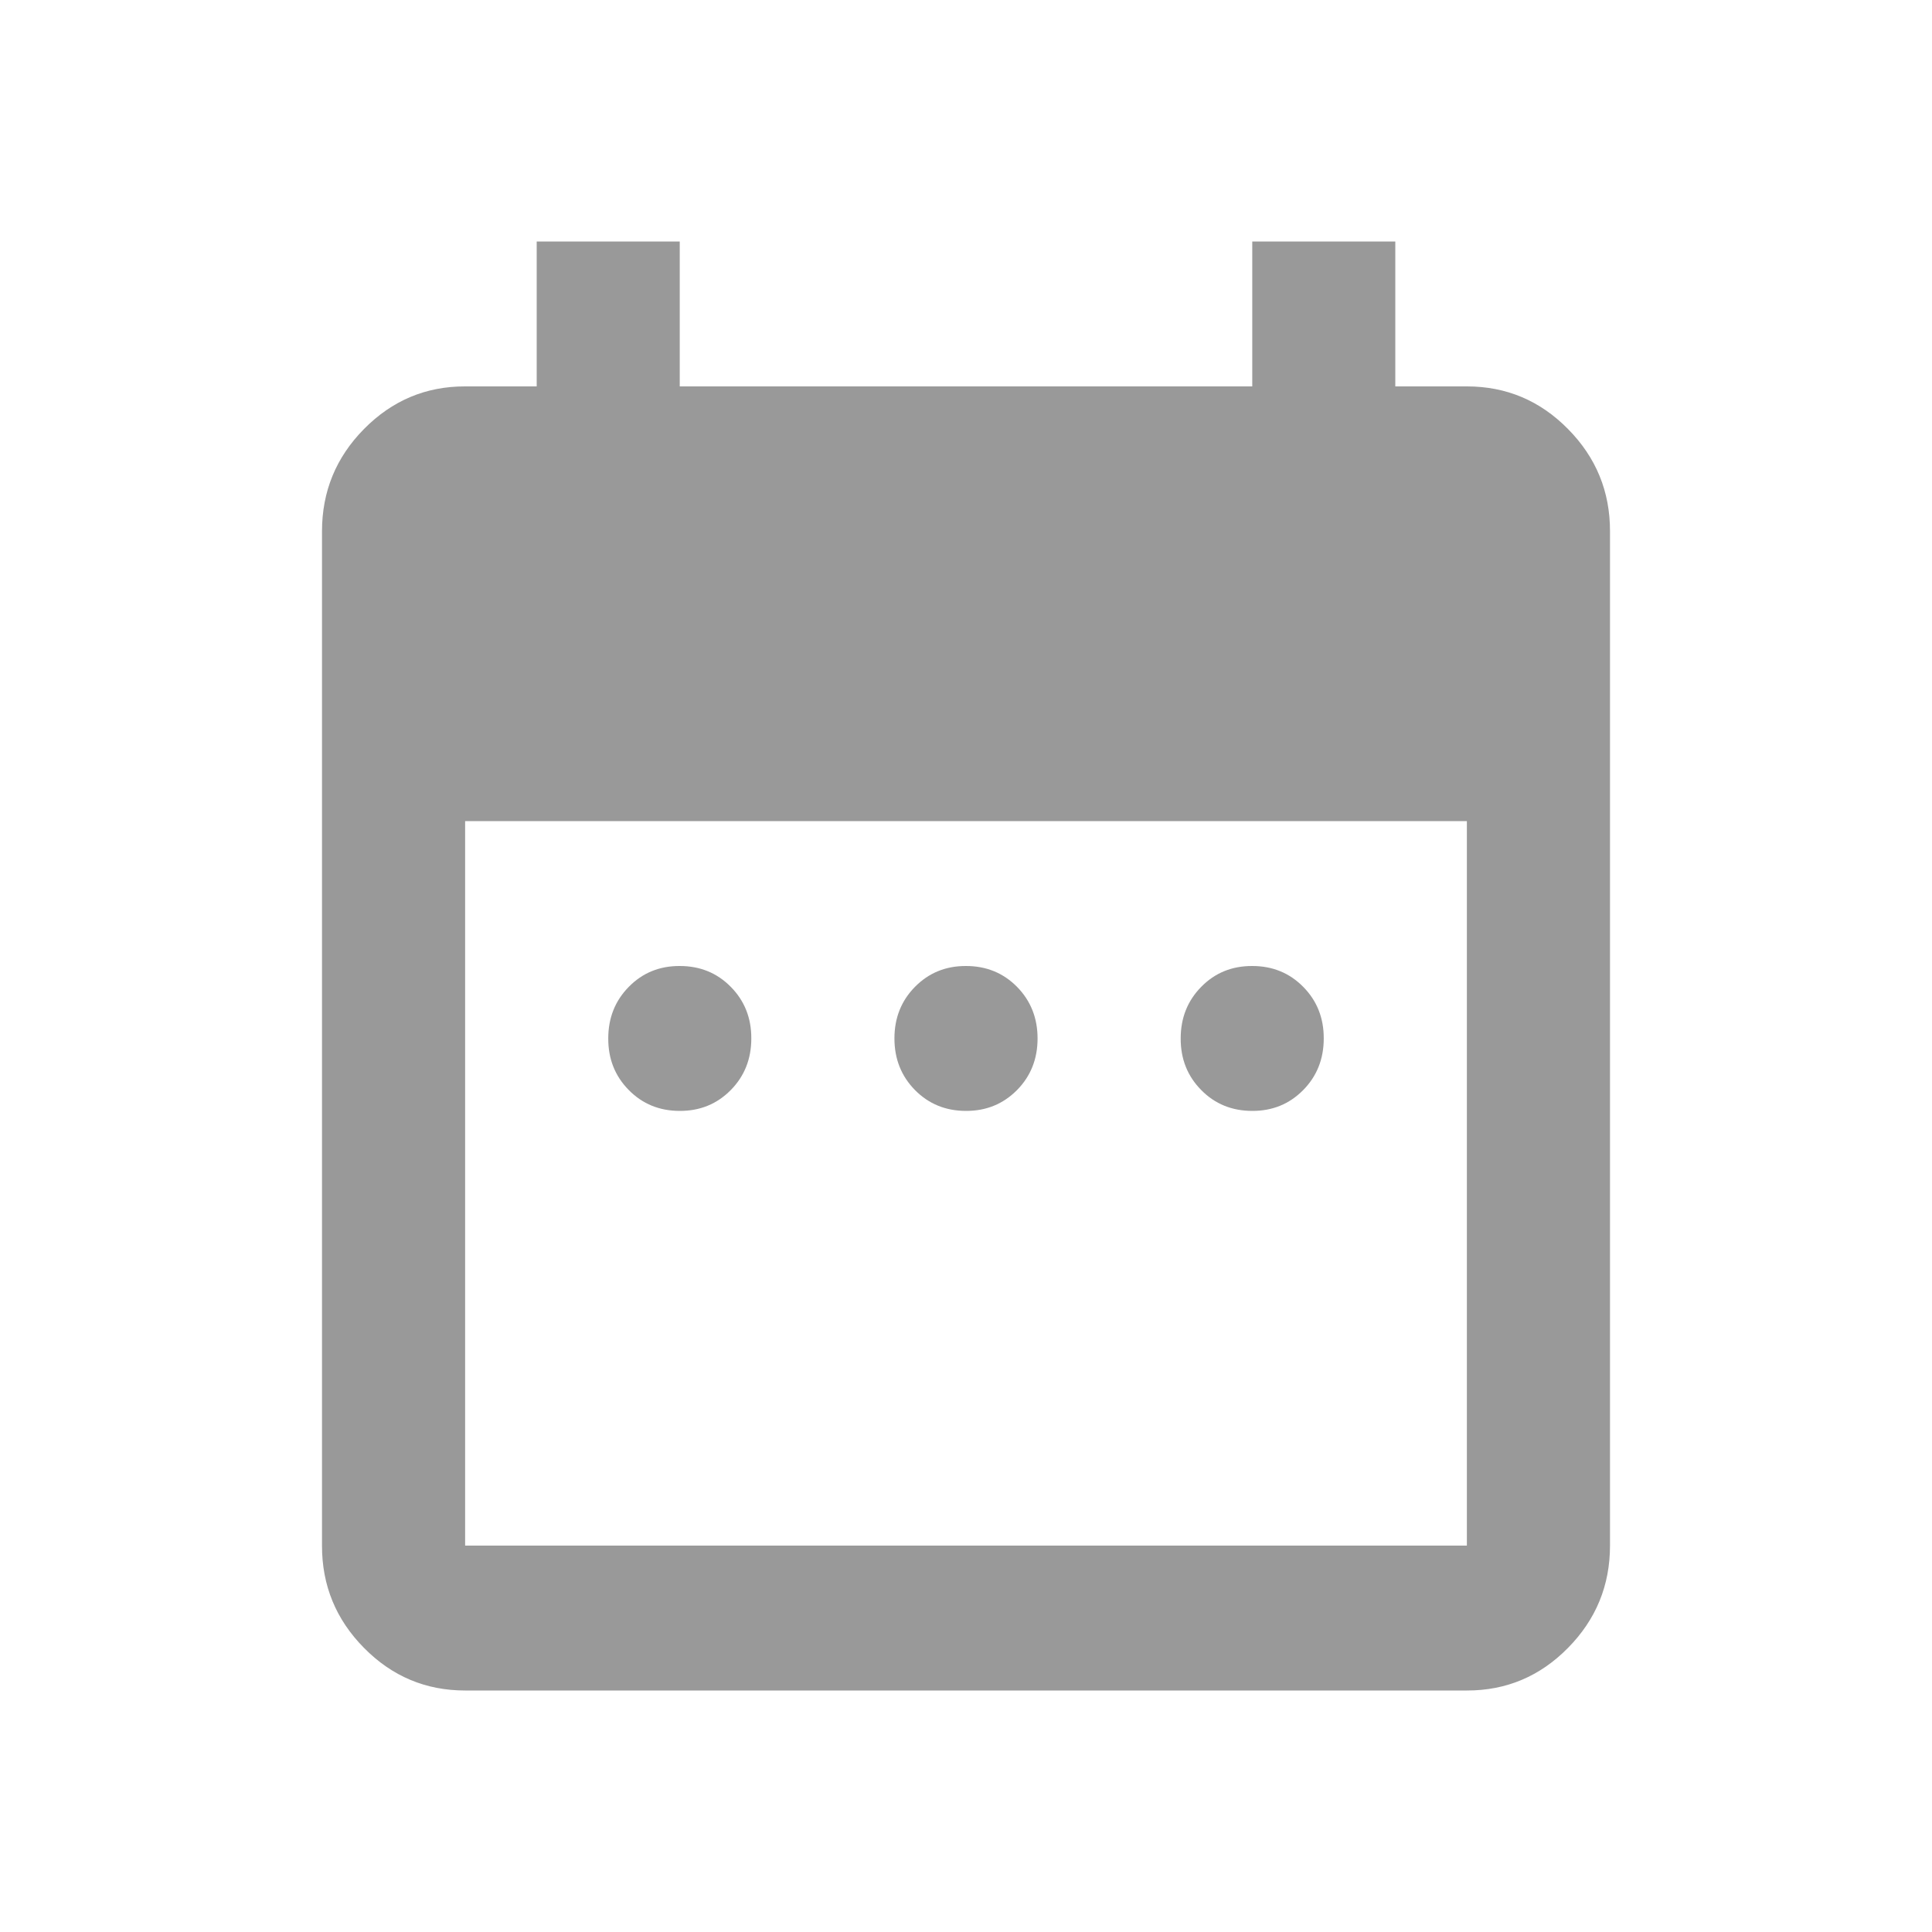 <svg width="24" height="24" viewBox="0 0 24 24" fill="none" xmlns="http://www.w3.org/2000/svg">
<g id="Book Icon">
<path id="Vector" d="M8.444 13.8C8.193 13.8 7.981 13.714 7.811 13.541C7.64 13.368 7.555 13.154 7.556 12.9C7.556 12.645 7.641 12.431 7.812 12.258C7.982 12.085 8.193 11.999 8.444 12C8.696 12 8.908 12.086 9.078 12.259C9.249 12.432 9.334 12.646 9.333 12.9C9.333 13.155 9.248 13.369 9.077 13.542C8.907 13.714 8.696 13.801 8.444 13.8ZM12 13.8C11.748 13.8 11.537 13.714 11.366 13.541C11.196 13.368 11.111 13.154 11.111 12.9C11.111 12.645 11.196 12.431 11.367 12.258C11.538 12.085 11.749 11.999 12 12C12.252 12 12.463 12.086 12.634 12.259C12.804 12.432 12.889 12.646 12.889 12.9C12.889 13.155 12.804 13.369 12.633 13.542C12.462 13.714 12.251 13.801 12 13.8ZM15.556 13.8C15.304 13.8 15.092 13.714 14.922 13.541C14.751 13.368 14.666 13.154 14.667 12.9C14.667 12.645 14.752 12.431 14.923 12.258C15.093 12.085 15.304 11.999 15.556 12C15.807 12 16.019 12.086 16.189 12.259C16.36 12.432 16.445 12.646 16.444 12.9C16.444 13.155 16.359 13.369 16.188 13.542C16.018 13.714 15.807 13.801 15.556 13.8ZM5.778 21C5.289 21 4.87 20.824 4.522 20.471C4.173 20.118 3.999 19.694 4 19.2V6.6C4 6.105 4.174 5.681 4.523 5.328C4.871 4.976 5.289 4.799 5.778 4.8H6.667V3H8.444V4.8H15.556V3H17.333V4.8H18.222C18.711 4.8 19.13 4.976 19.478 5.329C19.827 5.682 20.001 6.106 20 6.6V19.2C20 19.695 19.826 20.119 19.477 20.472C19.129 20.825 18.71 21.001 18.222 21H5.778ZM5.778 19.2H18.222V10.2H5.778V19.2Z" fill="black" fill-opacity="0.4"/>
</g>
</svg>
